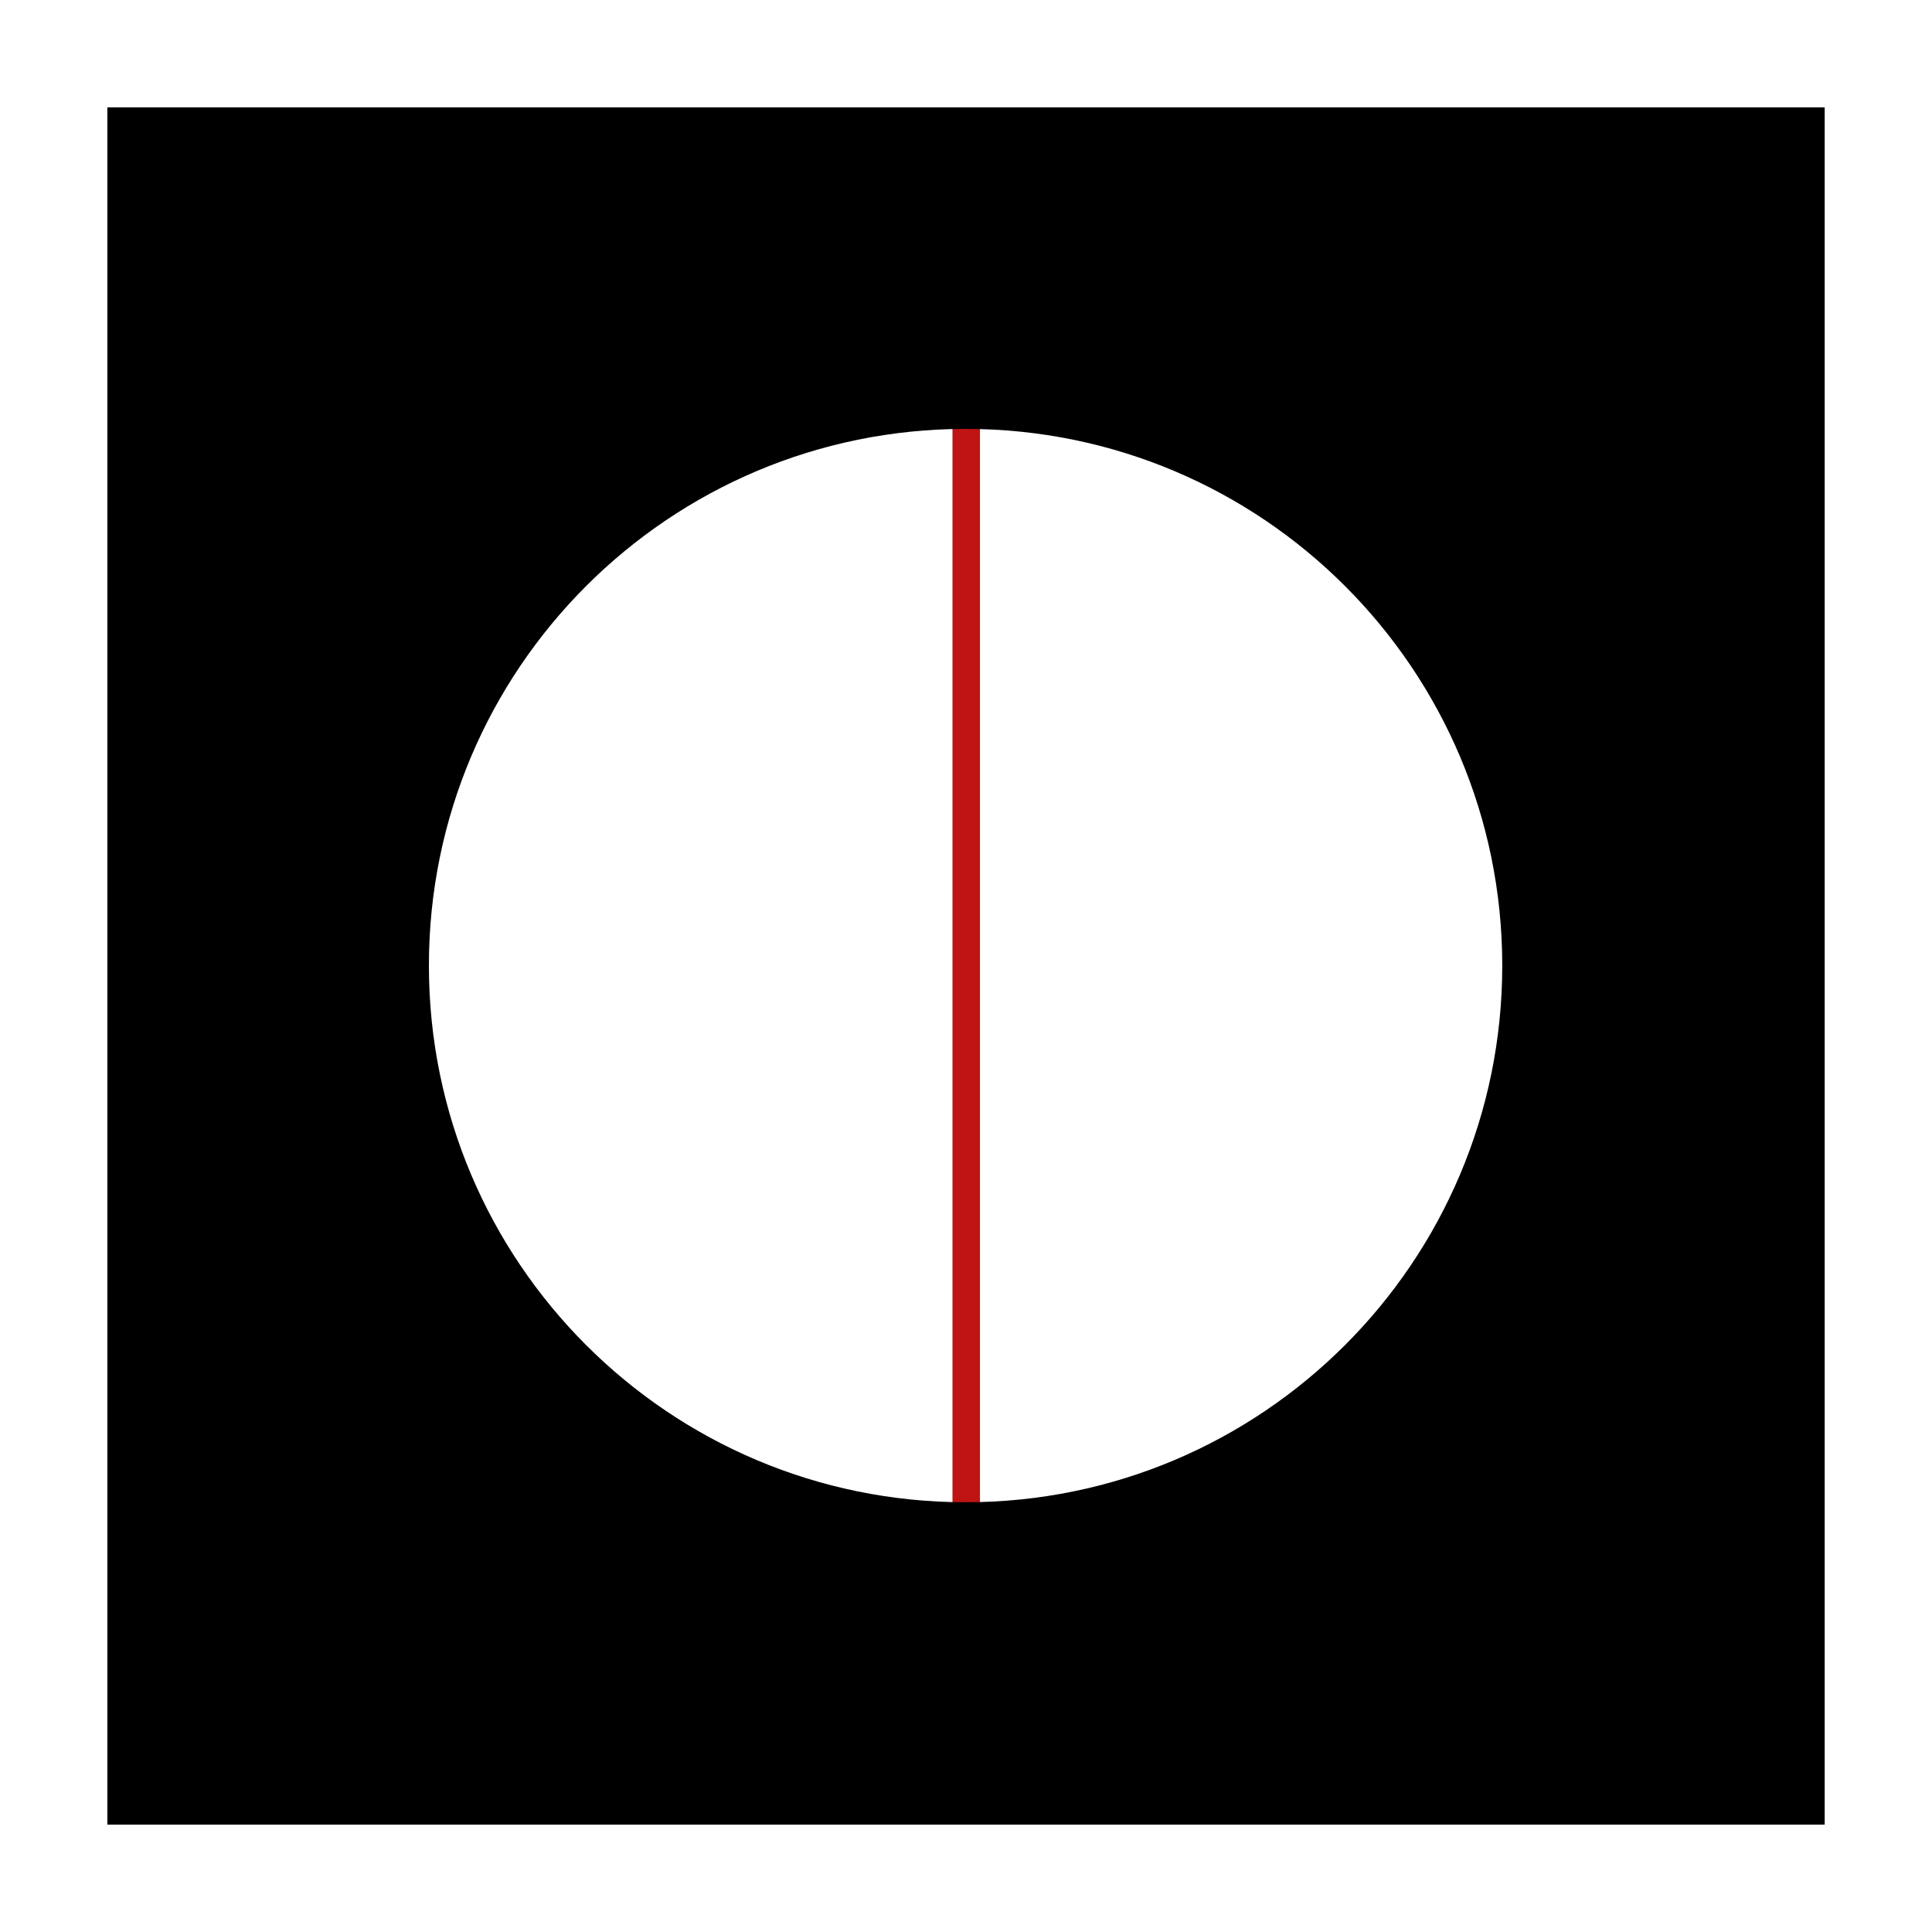 <svg width="64" height="64" viewBox="0 0 64 64" fill="none" xmlns="http://www.w3.org/2000/svg">
<rect width="64" height="64" fill="white"/>
<rect x="31.552" y="7.296" width="0.911" height="52.384" fill="#BF1414"/>
<path fill-rule="evenodd" clip-rule="evenodd" d="M60.445 3.556H3.556V60.444H60.445V3.556ZM31.986 49.764C41.804 49.764 49.764 41.804 49.764 31.986C49.764 22.167 41.804 14.208 31.986 14.208C22.167 14.208 14.208 22.167 14.208 31.986C14.208 41.804 22.167 49.764 31.986 49.764Z" fill="black"/>
</svg>

